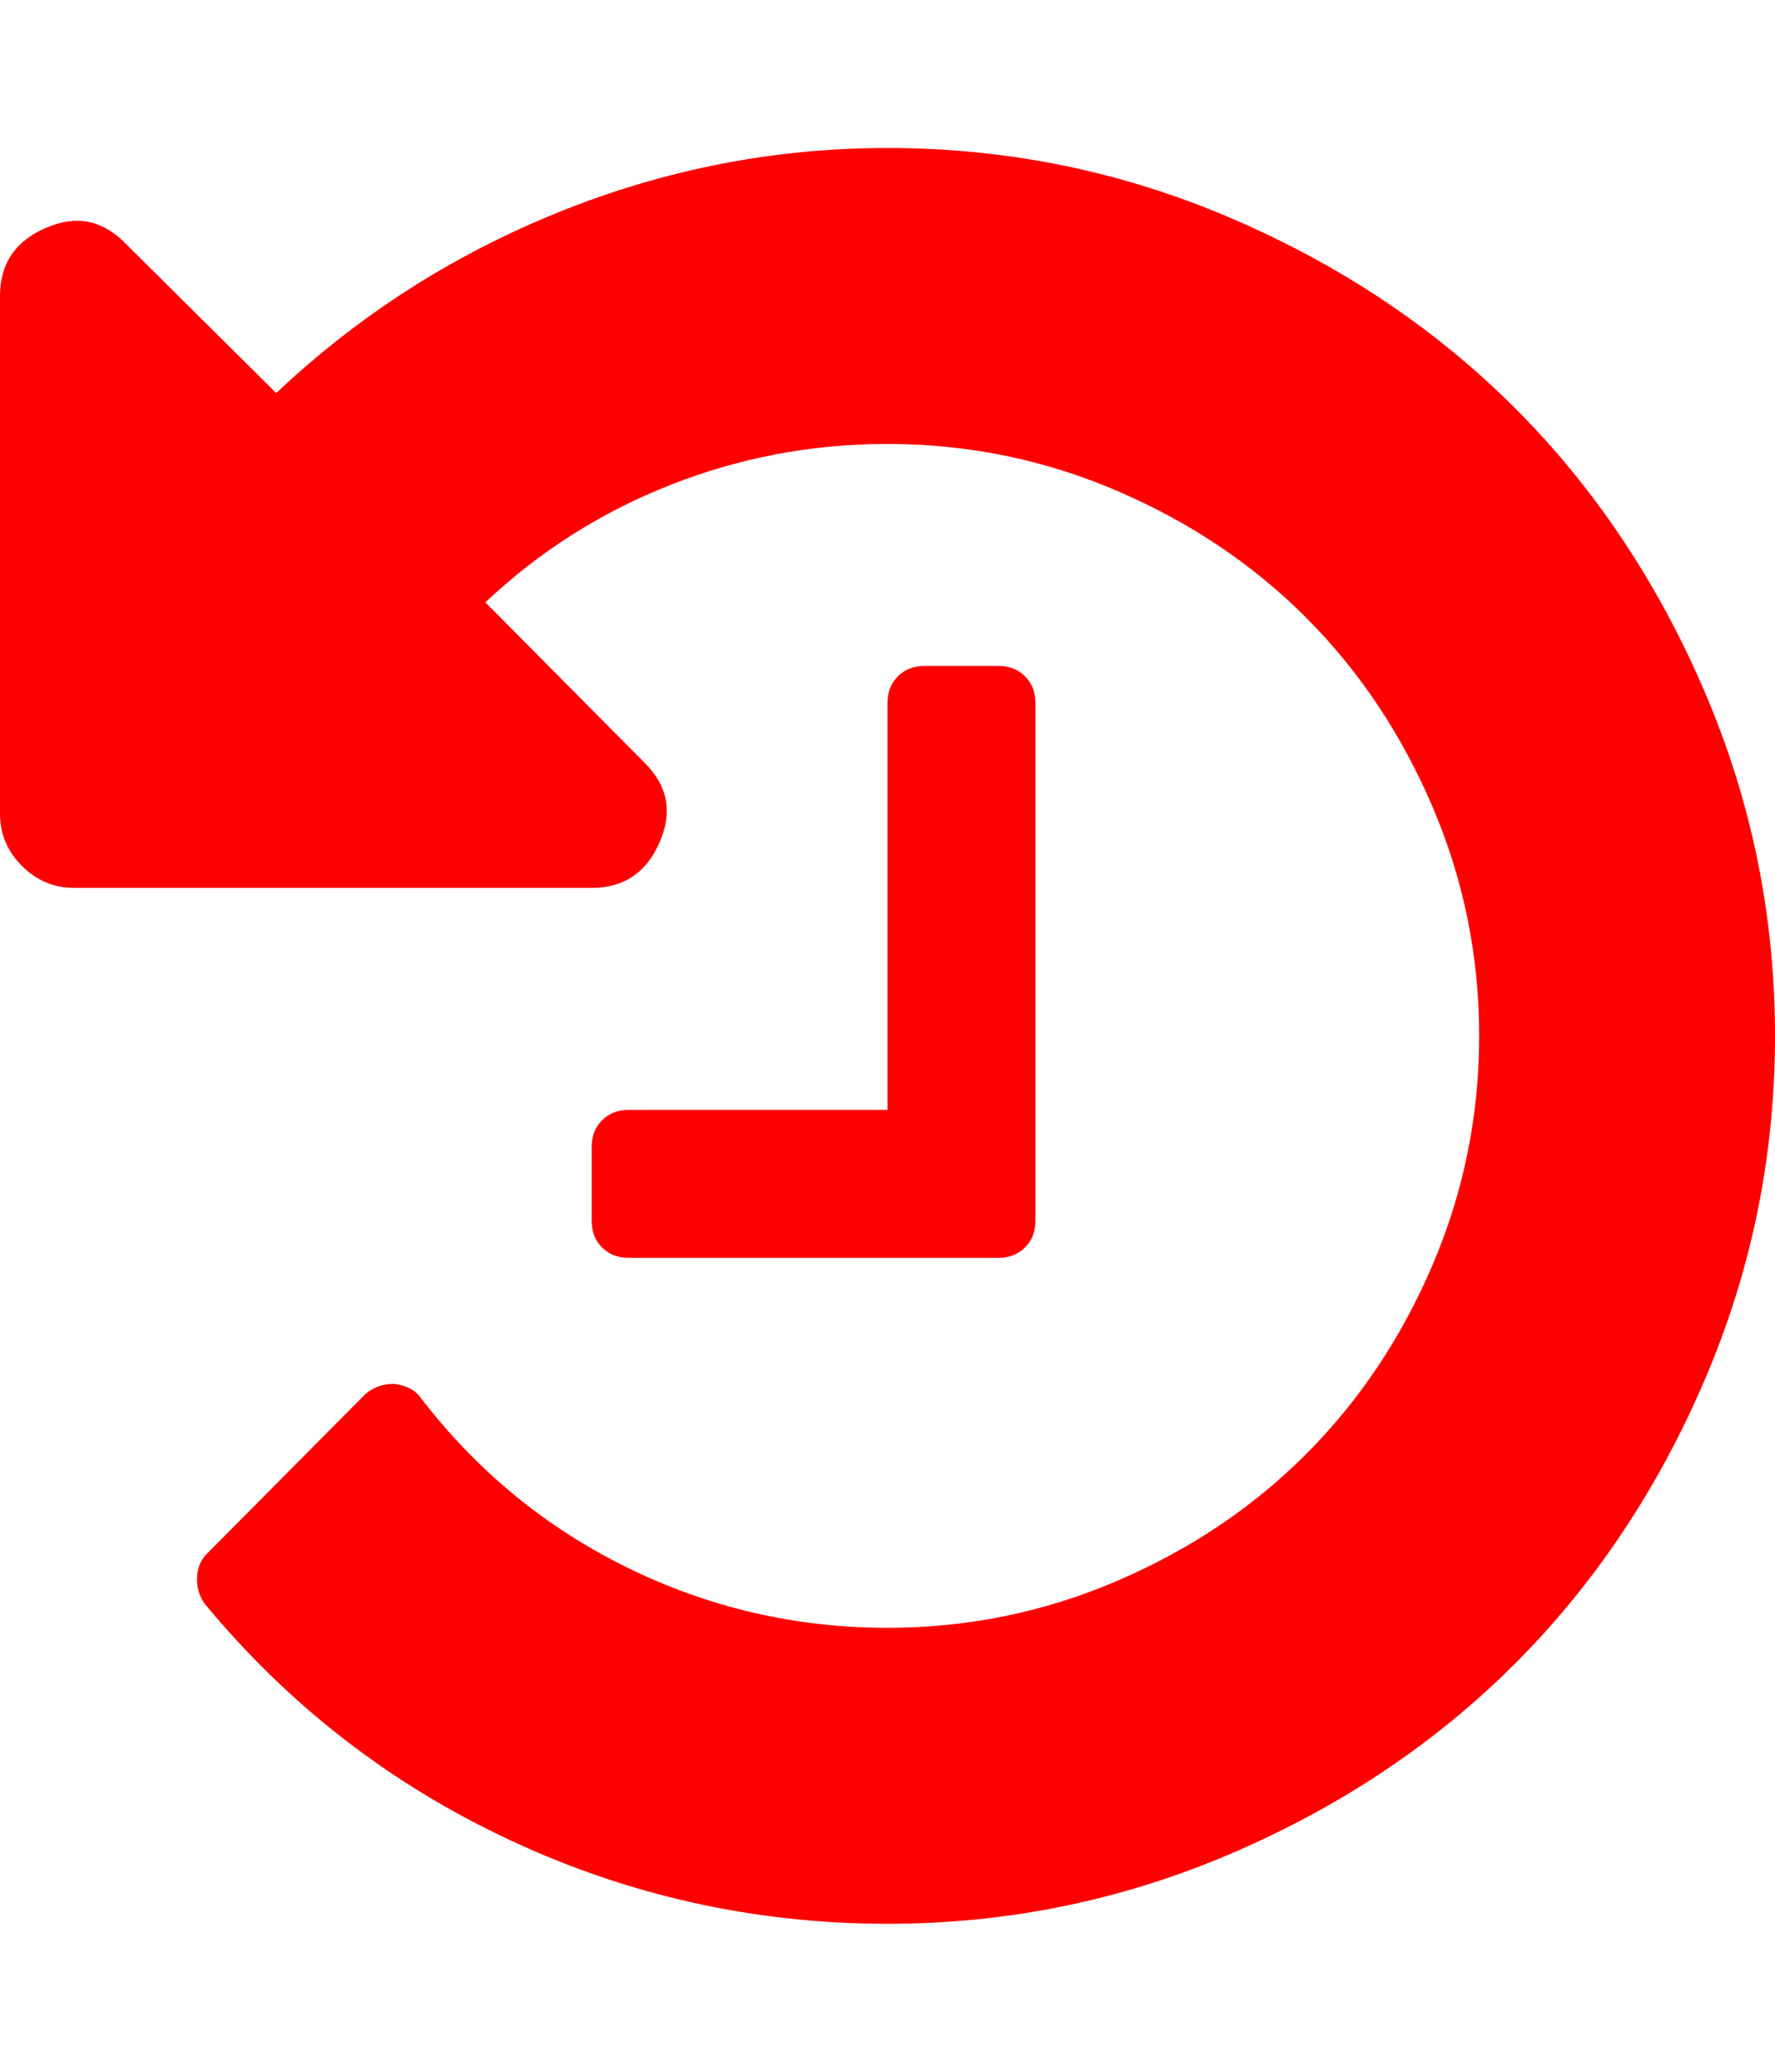 <svg xmlns="http://www.w3.org/2000/svg" viewBox="0 0 1536 1792"><path d="M1536 896q0 156-61 298t-164 245-245 164-298 61q-172 0-327-72.5T177 1387q-7-10-6.5-22.5t8.5-20.5l137-138q10-9 25-9 16 2 23 12 73 95 179 147t225 52q104 0 198.5-40.5T1130 1258t109.5-163.5T1280 896t-40.5-198.5T1130 534 966.5 424.5 768 384q-98 0-188 35.5T420 521l137 138q31 30 14 69-17 40-59 40H64q-26 0-45-19T0 704V256q0-42 40-59 39-17 69 14l130 129q107-101 244.5-156.5T768 128q156 0 298 61t245 164 164 245 61 298zM896 608v448q0 14-9 23t-23 9H544q-14 0-23-9t-9-23v-64q0-14 9-23t23-9h224V608q0-14 9-23t23-9h64q14 0 23 9t9 23z" fill="#f00"/></svg>